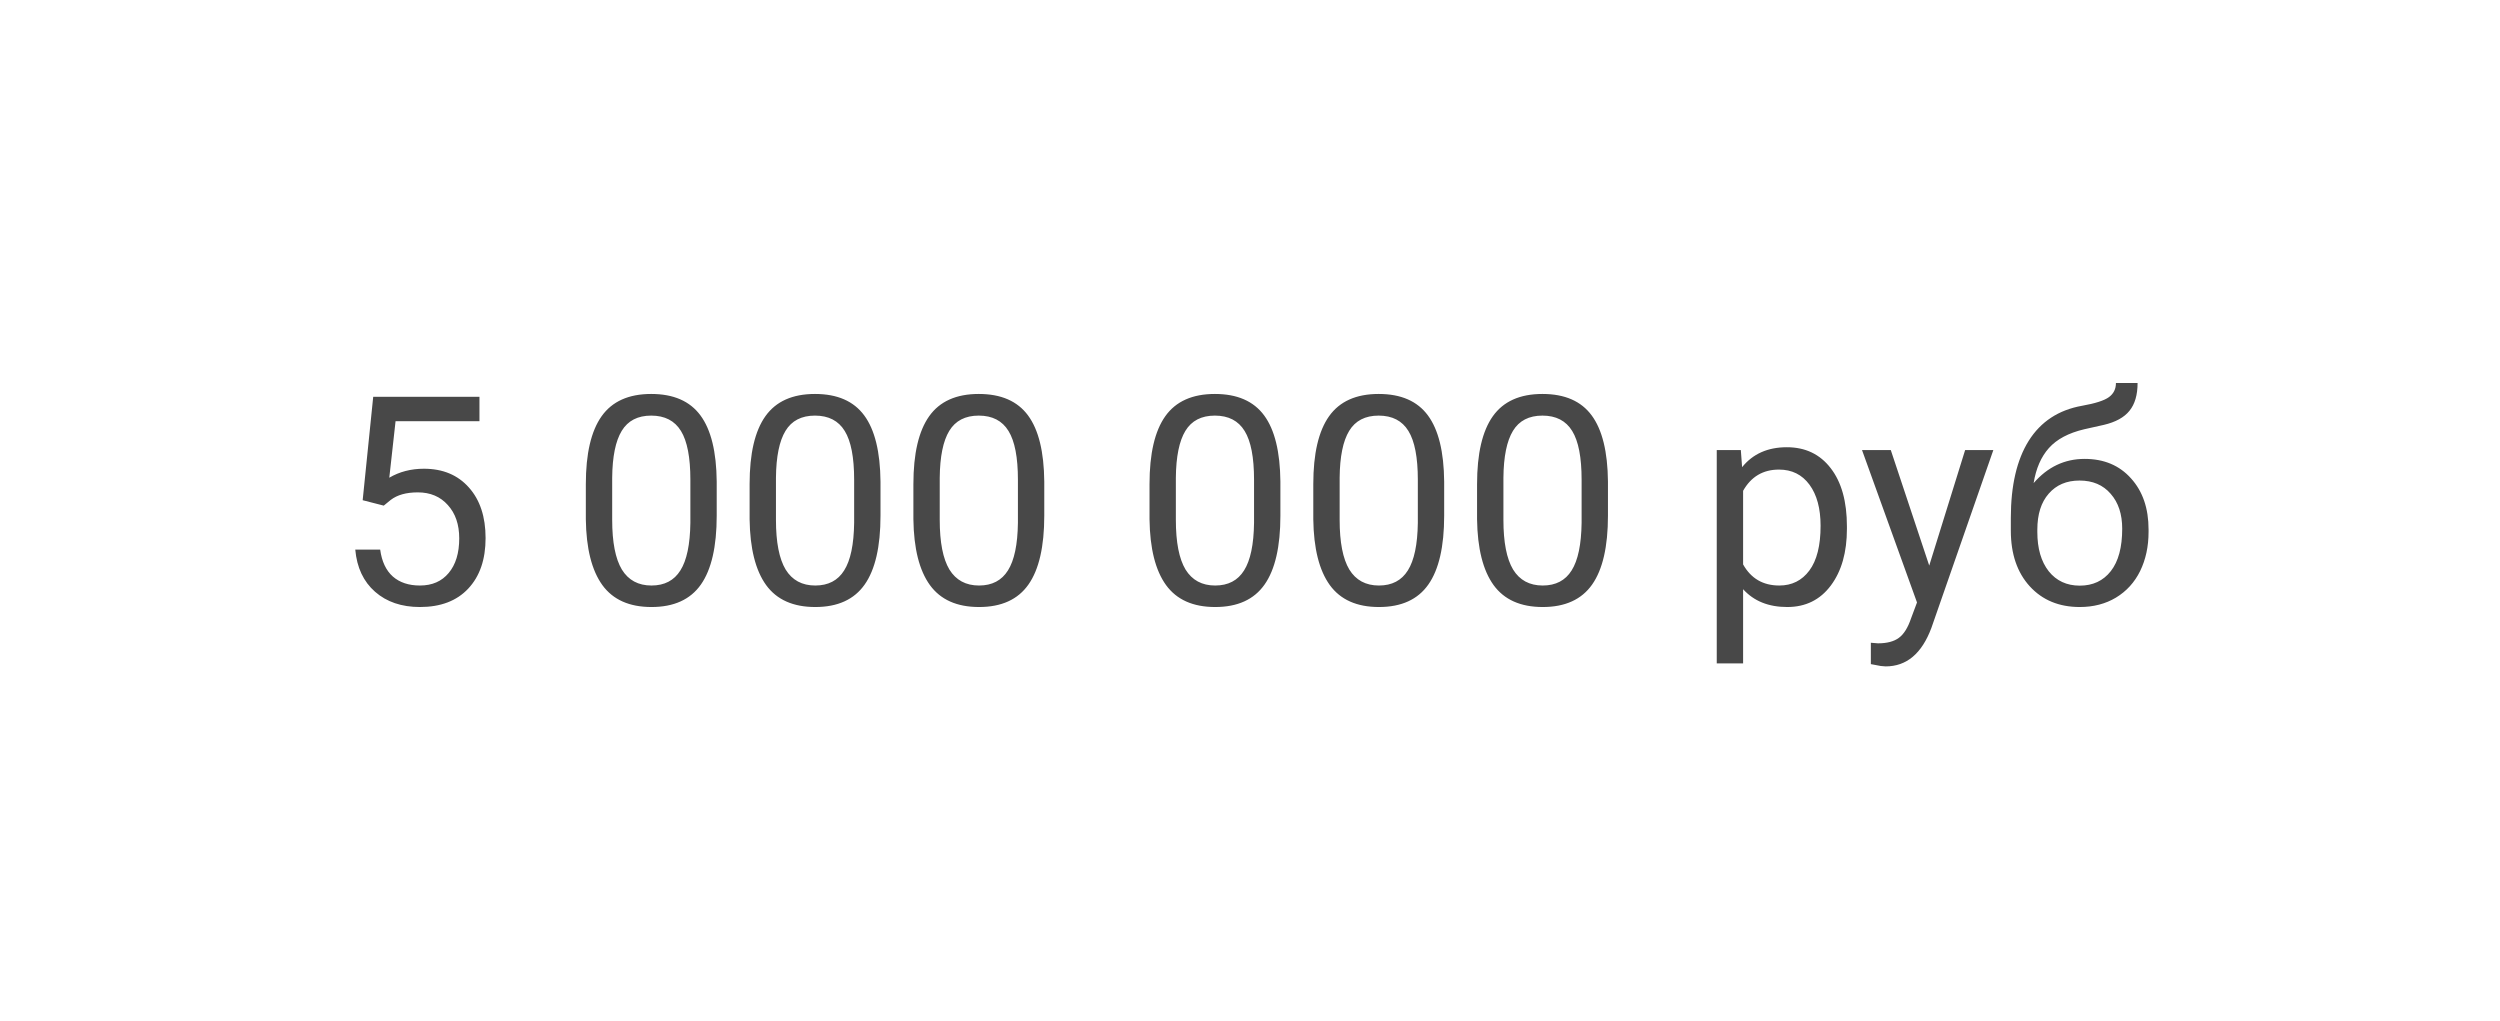 <svg width="120" height="49" viewBox="0 0 120 49" fill="none" xmlns="http://www.w3.org/2000/svg">
<g filter="url(#filter0_d)">
<rect x="4" y="3" width="112" height="41" rx="20" fill="white"/>
<path d="M17.408 23.01L17.914 18.047H23.014V19.216H18.987L18.686 21.93C19.174 21.643 19.728 21.499 20.348 21.499C21.255 21.499 21.975 21.8 22.508 22.401C23.041 22.998 23.308 23.807 23.308 24.828C23.308 25.854 23.03 26.662 22.474 27.255C21.922 27.843 21.15 28.137 20.156 28.137C19.277 28.137 18.559 27.893 18.003 27.405C17.447 26.918 17.13 26.243 17.053 25.382H18.249C18.326 25.951 18.529 26.382 18.857 26.674C19.186 26.961 19.619 27.105 20.156 27.105C20.744 27.105 21.204 26.904 21.537 26.503C21.874 26.102 22.043 25.548 22.043 24.842C22.043 24.176 21.861 23.643 21.496 23.242C21.136 22.837 20.655 22.634 20.054 22.634C19.502 22.634 19.069 22.755 18.755 22.996L18.42 23.27L17.408 23.01ZM34.402 23.755C34.402 25.236 34.149 26.337 33.644 27.057C33.138 27.777 32.347 28.137 31.271 28.137C30.21 28.137 29.424 27.786 28.913 27.084C28.403 26.378 28.138 25.325 28.12 23.926V22.237C28.12 20.774 28.373 19.688 28.879 18.977C29.385 18.266 30.178 17.91 31.258 17.91C32.329 17.91 33.117 18.254 33.623 18.942C34.129 19.626 34.389 20.683 34.402 22.114V23.755ZM33.138 22.025C33.138 20.954 32.987 20.175 32.687 19.688C32.386 19.195 31.91 18.949 31.258 18.949C30.611 18.949 30.139 19.193 29.843 19.681C29.547 20.168 29.394 20.918 29.385 21.93V23.953C29.385 25.029 29.54 25.824 29.85 26.339C30.164 26.849 30.638 27.105 31.271 27.105C31.896 27.105 32.358 26.863 32.659 26.38C32.965 25.897 33.124 25.136 33.138 24.097V22.025ZM42.264 23.755C42.264 25.236 42.011 26.337 41.505 27.057C40.999 27.777 40.208 28.137 39.133 28.137C38.071 28.137 37.285 27.786 36.774 27.084C36.264 26.378 36 25.325 35.981 23.926V22.237C35.981 20.774 36.234 19.688 36.74 18.977C37.246 18.266 38.039 17.91 39.119 17.91C40.19 17.91 40.978 18.254 41.484 18.942C41.99 19.626 42.25 20.683 42.264 22.114V23.755ZM40.999 22.025C40.999 20.954 40.849 20.175 40.548 19.688C40.247 19.195 39.771 18.949 39.119 18.949C38.472 18.949 38 19.193 37.704 19.681C37.408 20.168 37.255 20.918 37.246 21.93V23.953C37.246 25.029 37.401 25.824 37.711 26.339C38.025 26.849 38.499 27.105 39.133 27.105C39.757 27.105 40.22 26.863 40.52 26.38C40.826 25.897 40.985 25.136 40.999 24.097V22.025ZM50.125 23.755C50.125 25.236 49.872 26.337 49.366 27.057C48.86 27.777 48.07 28.137 46.994 28.137C45.932 28.137 45.146 27.786 44.636 27.084C44.125 26.378 43.861 25.325 43.843 23.926V22.237C43.843 20.774 44.096 19.688 44.602 18.977C45.107 18.266 45.9 17.91 46.98 17.91C48.051 17.91 48.84 18.254 49.346 18.942C49.852 19.626 50.111 20.683 50.125 22.114V23.755ZM48.86 22.025C48.86 20.954 48.71 20.175 48.409 19.688C48.108 19.195 47.632 18.949 46.98 18.949C46.333 18.949 45.862 19.193 45.565 19.681C45.269 20.168 45.117 20.918 45.107 21.93V23.953C45.107 25.029 45.262 25.824 45.572 26.339C45.887 26.849 46.361 27.105 46.994 27.105C47.618 27.105 48.081 26.863 48.382 26.38C48.687 25.897 48.847 25.136 48.86 24.097V22.025ZM61.459 23.755C61.459 25.236 61.206 26.337 60.7 27.057C60.194 27.777 59.404 28.137 58.328 28.137C57.266 28.137 56.48 27.786 55.97 27.084C55.459 26.378 55.195 25.325 55.177 23.926V22.237C55.177 20.774 55.43 19.688 55.935 18.977C56.441 18.266 57.234 17.91 58.315 17.91C59.385 17.91 60.174 18.254 60.68 18.942C61.185 19.626 61.445 20.683 61.459 22.114V23.755ZM60.194 22.025C60.194 20.954 60.044 20.175 59.743 19.688C59.442 19.195 58.966 18.949 58.315 18.949C57.667 18.949 57.196 19.193 56.899 19.681C56.603 20.168 56.45 20.918 56.441 21.93V23.953C56.441 25.029 56.596 25.824 56.906 26.339C57.221 26.849 57.695 27.105 58.328 27.105C58.953 27.105 59.415 26.863 59.716 26.38C60.021 25.897 60.181 25.136 60.194 24.097V22.025ZM69.32 23.755C69.32 25.236 69.067 26.337 68.561 27.057C68.056 27.777 67.265 28.137 66.189 28.137C65.128 28.137 64.341 27.786 63.831 27.084C63.321 26.378 63.056 25.325 63.038 23.926V22.237C63.038 20.774 63.291 19.688 63.797 18.977C64.303 18.266 65.096 17.91 66.176 17.91C67.247 17.91 68.035 18.254 68.541 18.942C69.047 19.626 69.307 20.683 69.32 22.114V23.755ZM68.056 22.025C68.056 20.954 67.905 20.175 67.605 19.688C67.304 19.195 66.828 18.949 66.176 18.949C65.529 18.949 65.057 19.193 64.761 19.681C64.465 20.168 64.312 20.918 64.303 21.93V23.953C64.303 25.029 64.458 25.824 64.768 26.339C65.082 26.849 65.556 27.105 66.189 27.105C66.814 27.105 67.276 26.863 67.577 26.38C67.882 25.897 68.042 25.136 68.056 24.097V22.025ZM77.182 23.755C77.182 25.236 76.929 26.337 76.423 27.057C75.917 27.777 75.126 28.137 74.051 28.137C72.989 28.137 72.203 27.786 71.692 27.084C71.182 26.378 70.918 25.325 70.899 23.926V22.237C70.899 20.774 71.152 19.688 71.658 18.977C72.164 18.266 72.957 17.91 74.037 17.91C75.108 17.91 75.897 18.254 76.402 18.942C76.908 19.626 77.168 20.683 77.182 22.114V23.755ZM75.917 22.025C75.917 20.954 75.767 20.175 75.466 19.688C75.165 19.195 74.689 18.949 74.037 18.949C73.39 18.949 72.918 19.193 72.622 19.681C72.326 20.168 72.173 20.918 72.164 21.93V23.953C72.164 25.029 72.319 25.824 72.629 26.339C72.943 26.849 73.417 27.105 74.051 27.105C74.675 27.105 75.138 26.863 75.439 26.38C75.744 25.897 75.903 25.136 75.917 24.097V22.025ZM88.652 24.384C88.652 25.509 88.395 26.416 87.88 27.105C87.365 27.793 86.668 28.137 85.788 28.137C84.89 28.137 84.184 27.852 83.669 27.282V30.844H82.404V20.604H83.56L83.621 21.424C84.136 20.786 84.852 20.467 85.768 20.467C86.656 20.467 87.358 20.802 87.873 21.472C88.393 22.142 88.652 23.074 88.652 24.268V24.384ZM87.388 24.24C87.388 23.406 87.21 22.748 86.855 22.265C86.499 21.782 86.011 21.54 85.392 21.54C84.626 21.54 84.052 21.88 83.669 22.559V26.093C84.047 26.767 84.626 27.105 85.405 27.105C86.011 27.105 86.492 26.865 86.848 26.387C87.208 25.904 87.388 25.188 87.388 24.24ZM92.603 26.148L94.326 20.604H95.68L92.706 29.142C92.246 30.372 91.514 30.987 90.512 30.987L90.272 30.967L89.801 30.878V29.852L90.143 29.88C90.571 29.88 90.904 29.793 91.141 29.62C91.382 29.447 91.58 29.13 91.735 28.67L92.016 27.918L89.377 20.604H90.758L92.603 26.148ZM100.062 21.027C100.991 21.027 101.734 21.34 102.29 21.964C102.851 22.584 103.131 23.402 103.131 24.418V24.534C103.131 25.231 102.996 25.856 102.728 26.407C102.459 26.954 102.071 27.38 101.565 27.686C101.064 27.986 100.485 28.137 99.829 28.137C98.836 28.137 98.036 27.806 97.43 27.145C96.824 26.48 96.52 25.589 96.52 24.473V23.857C96.52 22.303 96.808 21.068 97.382 20.152C97.961 19.236 98.813 18.678 99.939 18.477C100.576 18.364 101.007 18.225 101.23 18.061C101.454 17.896 101.565 17.671 101.565 17.384H102.604C102.604 17.953 102.475 18.398 102.215 18.717C101.96 19.036 101.549 19.261 100.984 19.394L100.041 19.605C99.289 19.783 98.724 20.084 98.346 20.508C97.972 20.927 97.728 21.488 97.614 22.189C98.284 21.415 99.1 21.027 100.062 21.027ZM99.815 22.066C99.196 22.066 98.704 22.276 98.339 22.695C97.974 23.11 97.792 23.686 97.792 24.425V24.534C97.792 25.327 97.974 25.956 98.339 26.421C98.708 26.881 99.205 27.111 99.829 27.111C100.458 27.111 100.955 26.879 101.319 26.414C101.684 25.949 101.866 25.27 101.866 24.377C101.866 23.68 101.682 23.121 101.312 22.702C100.948 22.278 100.449 22.066 99.815 22.066Z" fill="#484848"/>
</g>
<defs>
<filter id="filter0_d" x="0" y="0" width="120" height="49" filterUnits="userSpaceOnUse" color-interpolation-filters="sRGB">
<feFlood flood-opacity="0" result="BackgroundImageFix"/>
<feColorMatrix in="SourceAlpha" type="matrix" values="0 0 0 0 0 0 0 0 0 0 0 0 0 0 0 0 0 0 127 0" result="hardAlpha"/>
<feOffset dy="1"/>
<feGaussianBlur stdDeviation="2"/>
<feColorMatrix type="matrix" values="0 0 0 0 0 0 0 0 0 0 0 0 0 0 0 0 0 0 0.15 0"/>
<feBlend mode="normal" in2="BackgroundImageFix" result="effect1_dropShadow"/>
<feBlend mode="normal" in="SourceGraphic" in2="effect1_dropShadow" result="shape"/>
</filter>
</defs>
</svg>
